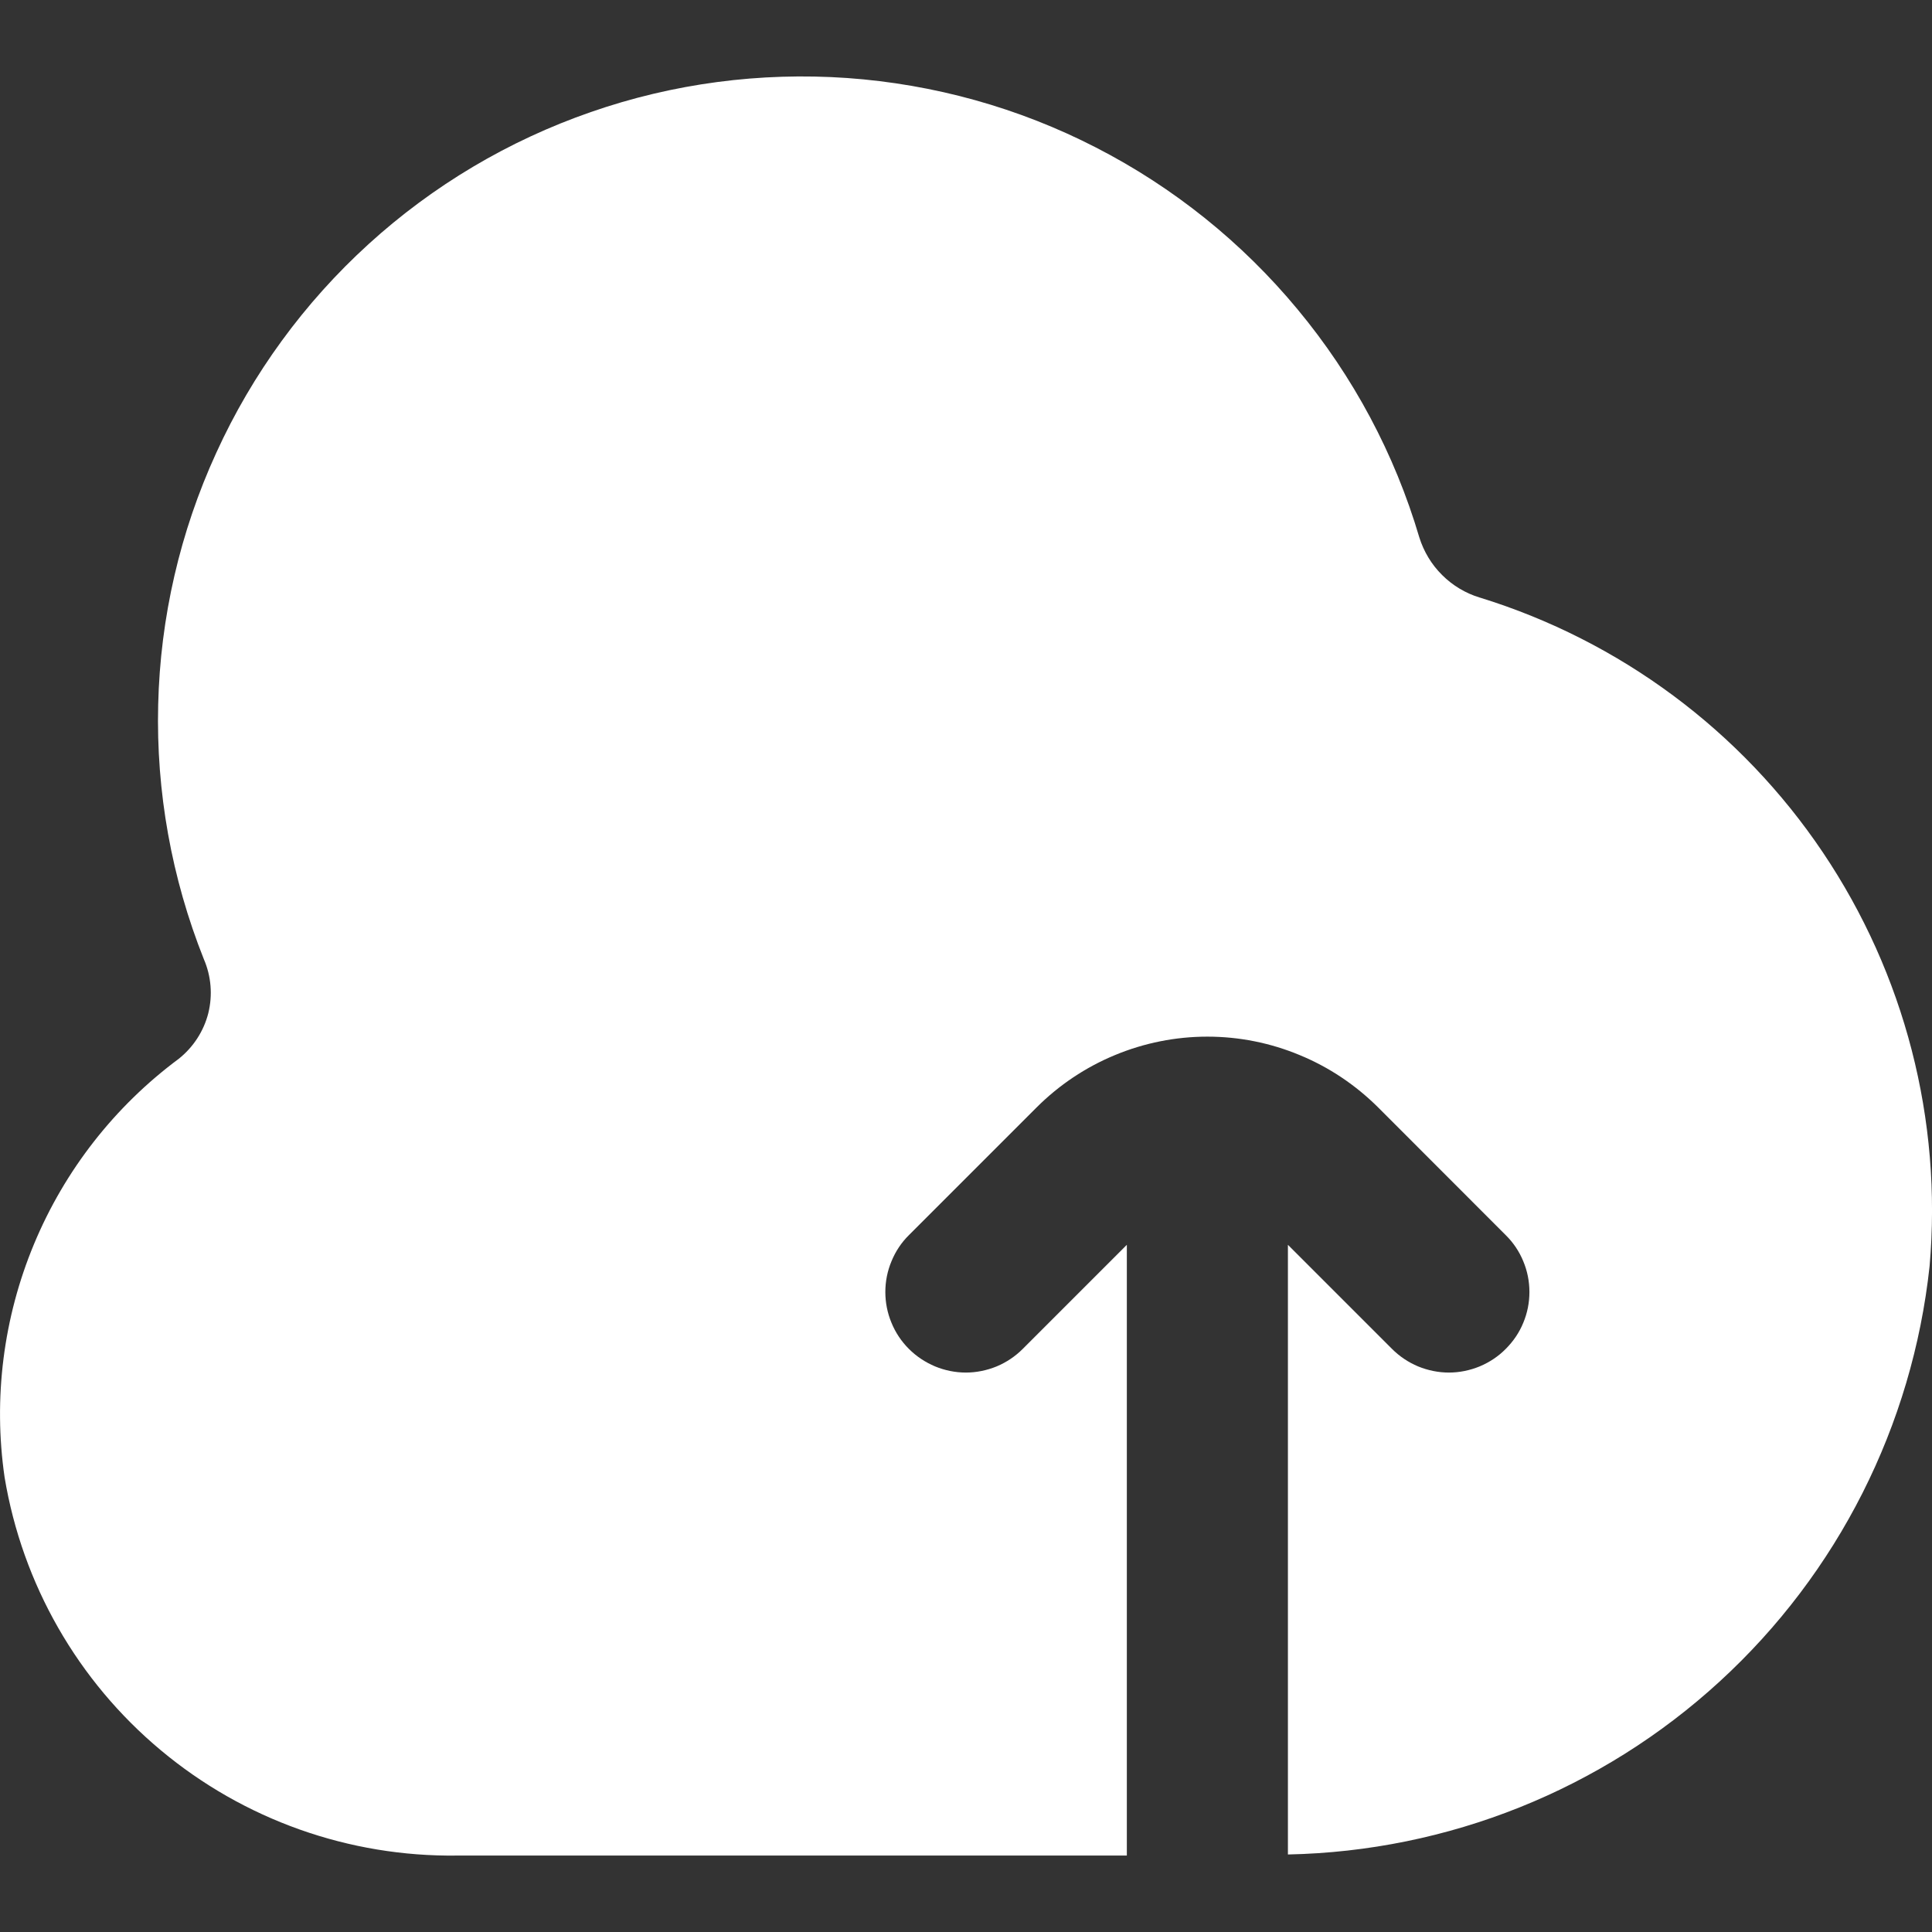<svg width="16" height="16" viewBox="0 0 16 16" fill="none" xmlns="http://www.w3.org/2000/svg">
<rect x="0" y="0" width="16" height="16" fill="#333333" stroke="none"/>
<path d="M12.255 4.949C12.137 4.913 12.03 4.849 11.943 4.762C11.855 4.675 11.791 4.568 11.754 4.45C11.55 3.759 11.207 3.117 10.746 2.562C10.286 2.007 9.718 1.551 9.077 1.222C8.436 0.892 7.734 0.697 7.015 0.646C6.296 0.596 5.574 0.691 4.893 0.928C4.212 1.164 3.586 1.536 3.053 2.021C2.52 2.506 2.09 3.094 1.791 3.75C1.491 4.405 1.327 5.115 1.31 5.836C1.292 6.556 1.421 7.273 1.688 7.943C1.749 8.084 1.762 8.241 1.725 8.391C1.687 8.54 1.601 8.672 1.481 8.768C0.95 9.162 0.536 9.692 0.282 10.302C0.028 10.912 -0.057 11.58 0.038 12.234C0.185 13.119 0.644 13.921 1.332 14.495C2.02 15.07 2.891 15.379 3.787 15.367H9.332V10.309L8.47 11.171C8.408 11.233 8.335 11.282 8.254 11.316C8.173 11.349 8.086 11.367 7.999 11.367C7.911 11.367 7.824 11.349 7.744 11.316C7.663 11.282 7.589 11.233 7.527 11.171C7.465 11.109 7.416 11.036 7.383 10.955C7.349 10.874 7.332 10.787 7.332 10.7C7.332 10.612 7.349 10.526 7.383 10.445C7.416 10.364 7.465 10.29 7.527 10.229L8.585 9.171C8.77 8.986 8.991 8.838 9.233 8.738C9.476 8.637 9.736 8.585 9.999 8.585C10.262 8.585 10.522 8.637 10.764 8.738C11.007 8.838 11.227 8.986 11.413 9.171L12.47 10.229C12.532 10.29 12.582 10.364 12.615 10.445C12.649 10.526 12.666 10.612 12.666 10.7C12.666 10.787 12.649 10.874 12.615 10.955C12.582 11.036 12.532 11.109 12.47 11.171C12.409 11.233 12.335 11.282 12.254 11.316C12.173 11.349 12.087 11.367 11.999 11.367C11.912 11.367 11.825 11.349 11.744 11.316C11.663 11.282 11.59 11.233 11.528 11.171L10.666 10.309V15.358C11.993 15.331 13.264 14.822 14.242 13.925C15.221 13.028 15.838 11.805 15.98 10.486C16.086 9.276 15.774 8.067 15.096 7.059C14.419 6.052 13.416 5.307 12.256 4.949H12.255Z" fill="white"/>
</svg>
